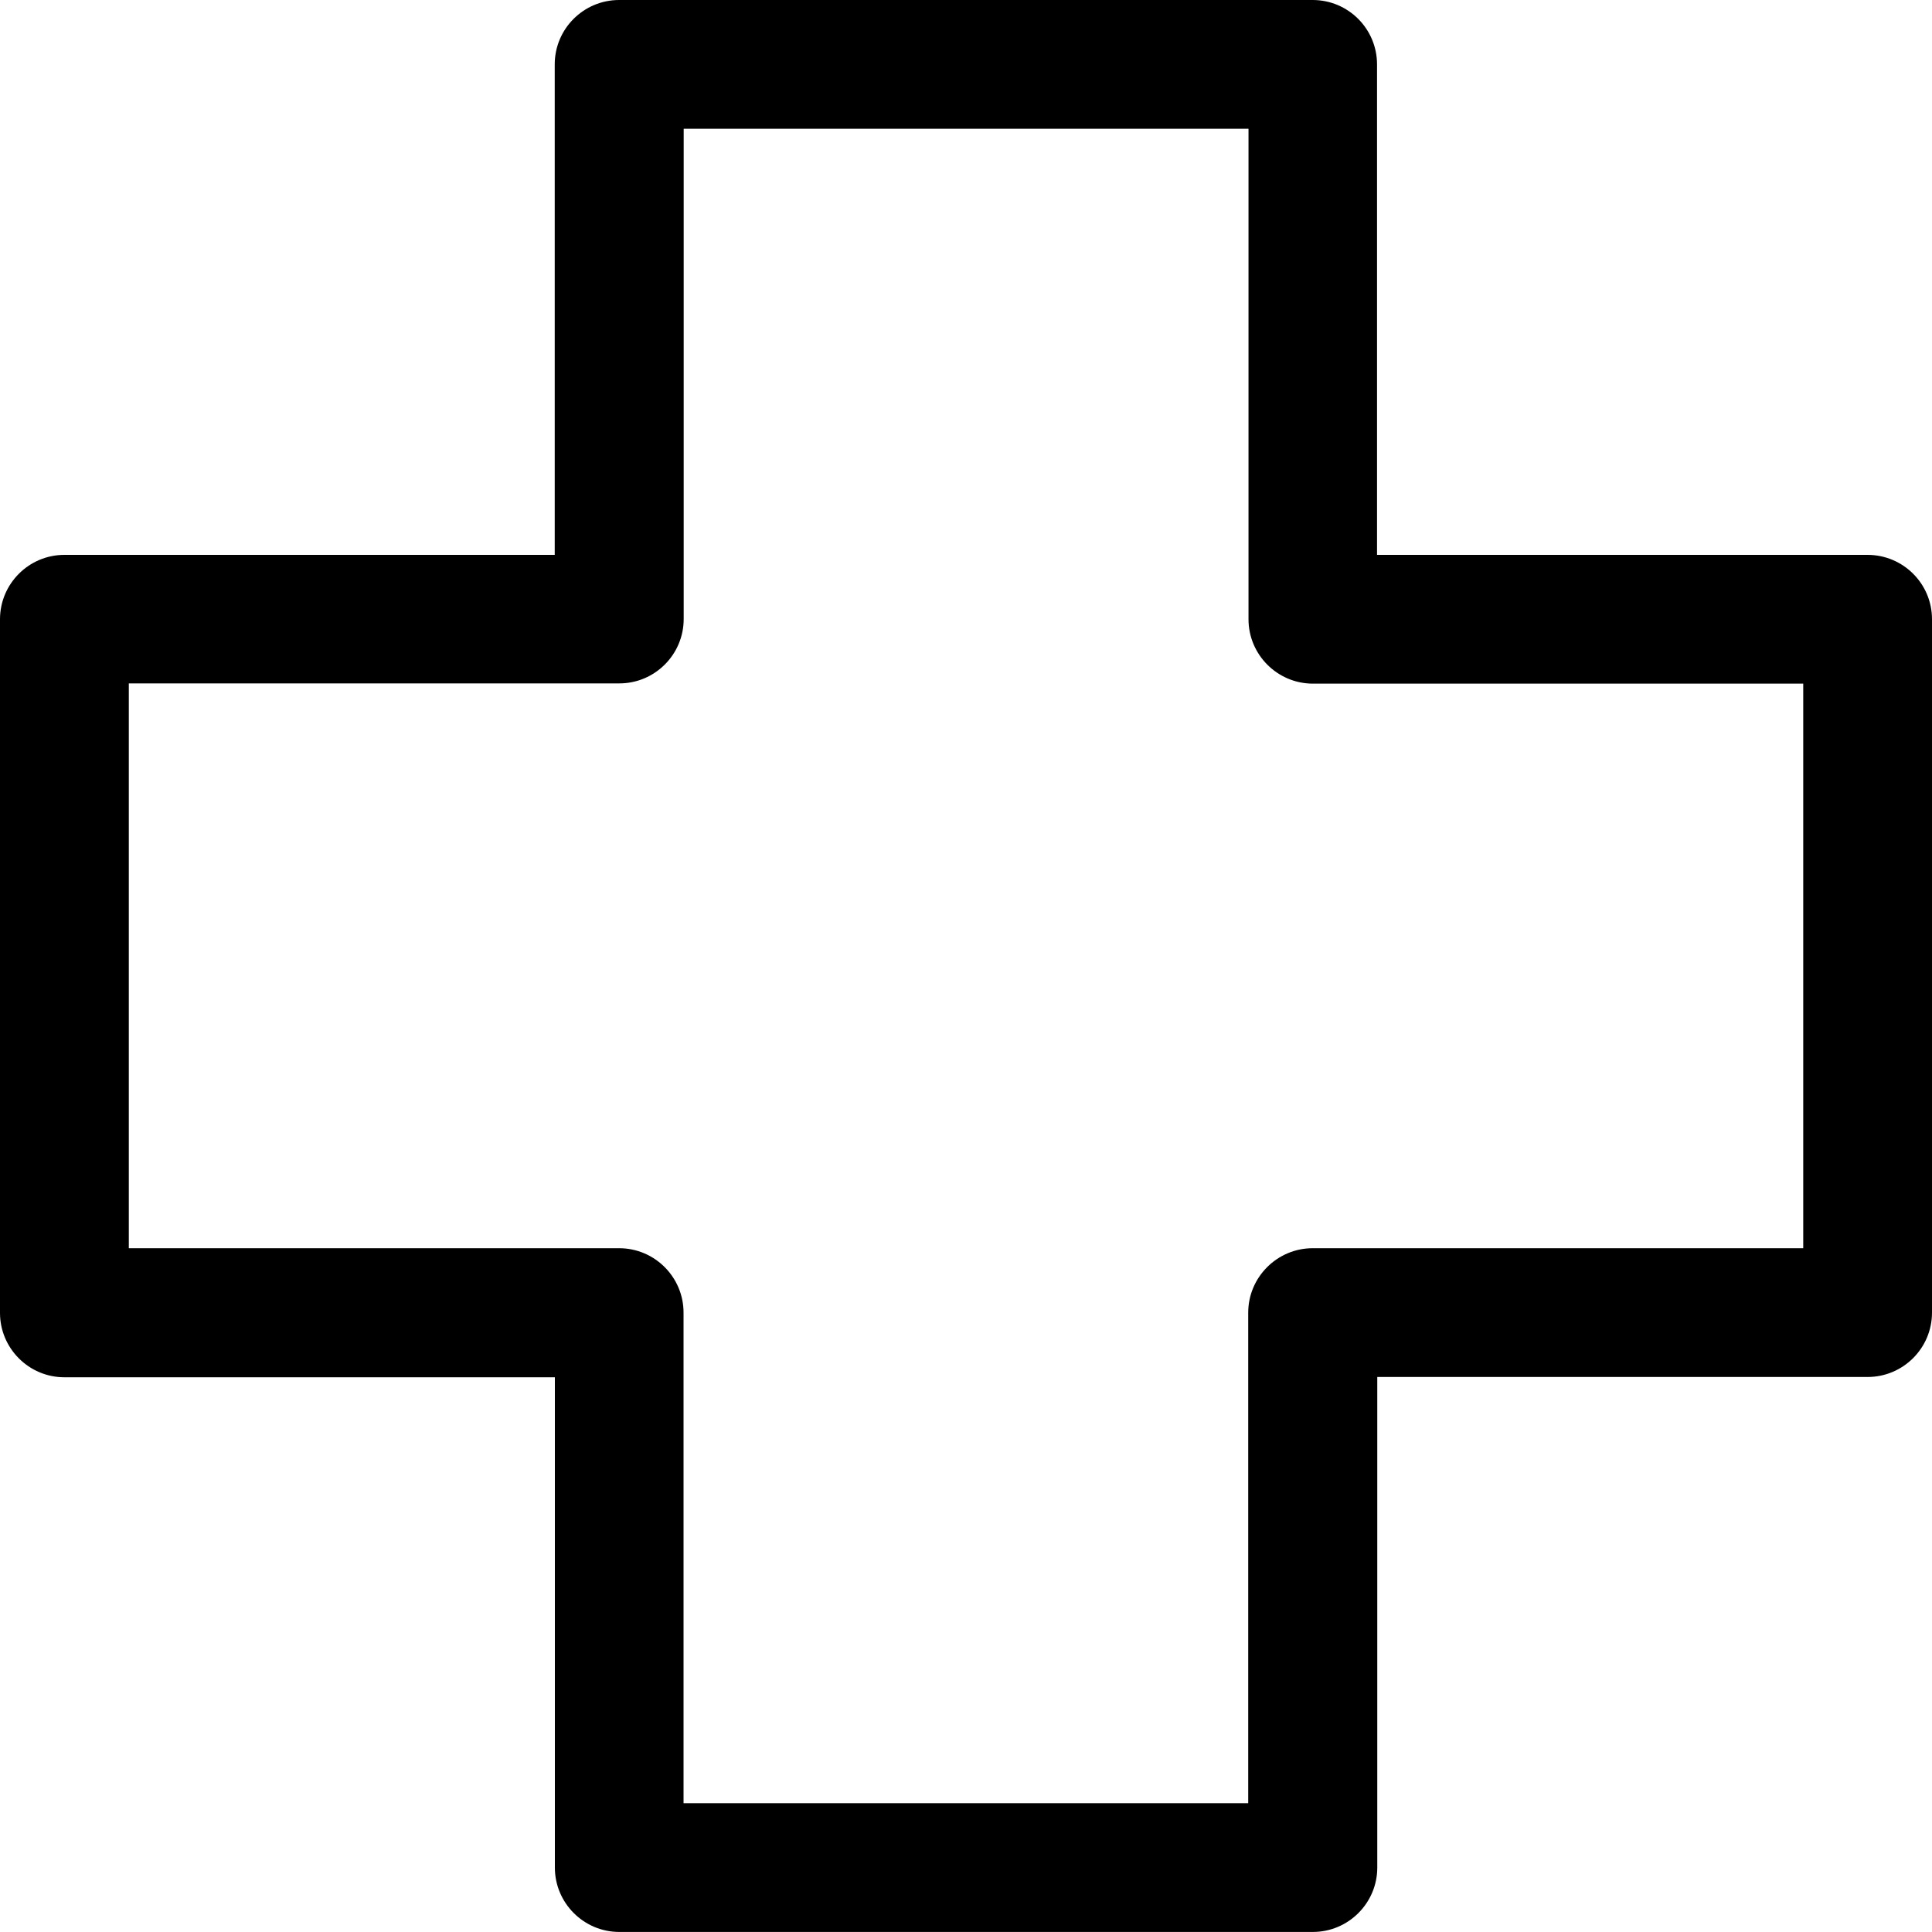 <svg width="40" height="40" viewBox="0 0 40 40" fill="none" xmlns="http://www.w3.org/2000/svg">
<path d="M38.666 11.488H28.51V1.333C28.51 0.597 27.914 0 27.177 0H12.819C12.082 0 11.485 0.597 11.485 1.333V11.488H1.333C0.598 11.488 0 12.086 0 12.821V27.182C0 27.916 0.598 28.515 1.333 28.515H11.488V38.666C11.488 39.4 12.086 39.999 12.822 39.999H27.182C27.917 39.999 28.515 39.4 28.515 38.666V28.509H38.666C39.401 28.509 40 27.913 40 27.176V12.818C39.999 12.083 39.401 11.488 38.666 11.488ZM37.333 25.843H27.177C26.444 25.843 25.843 26.442 25.843 27.177V37.333H14.152V27.176C14.152 26.442 13.555 25.843 12.819 25.843H2.667V14.149H12.822C13.558 14.149 14.155 13.551 14.155 12.816V2.666H25.849V12.821C25.849 13.556 26.448 14.154 27.183 14.154H37.334V25.843H37.333Z" fill="black"/>
</svg>
